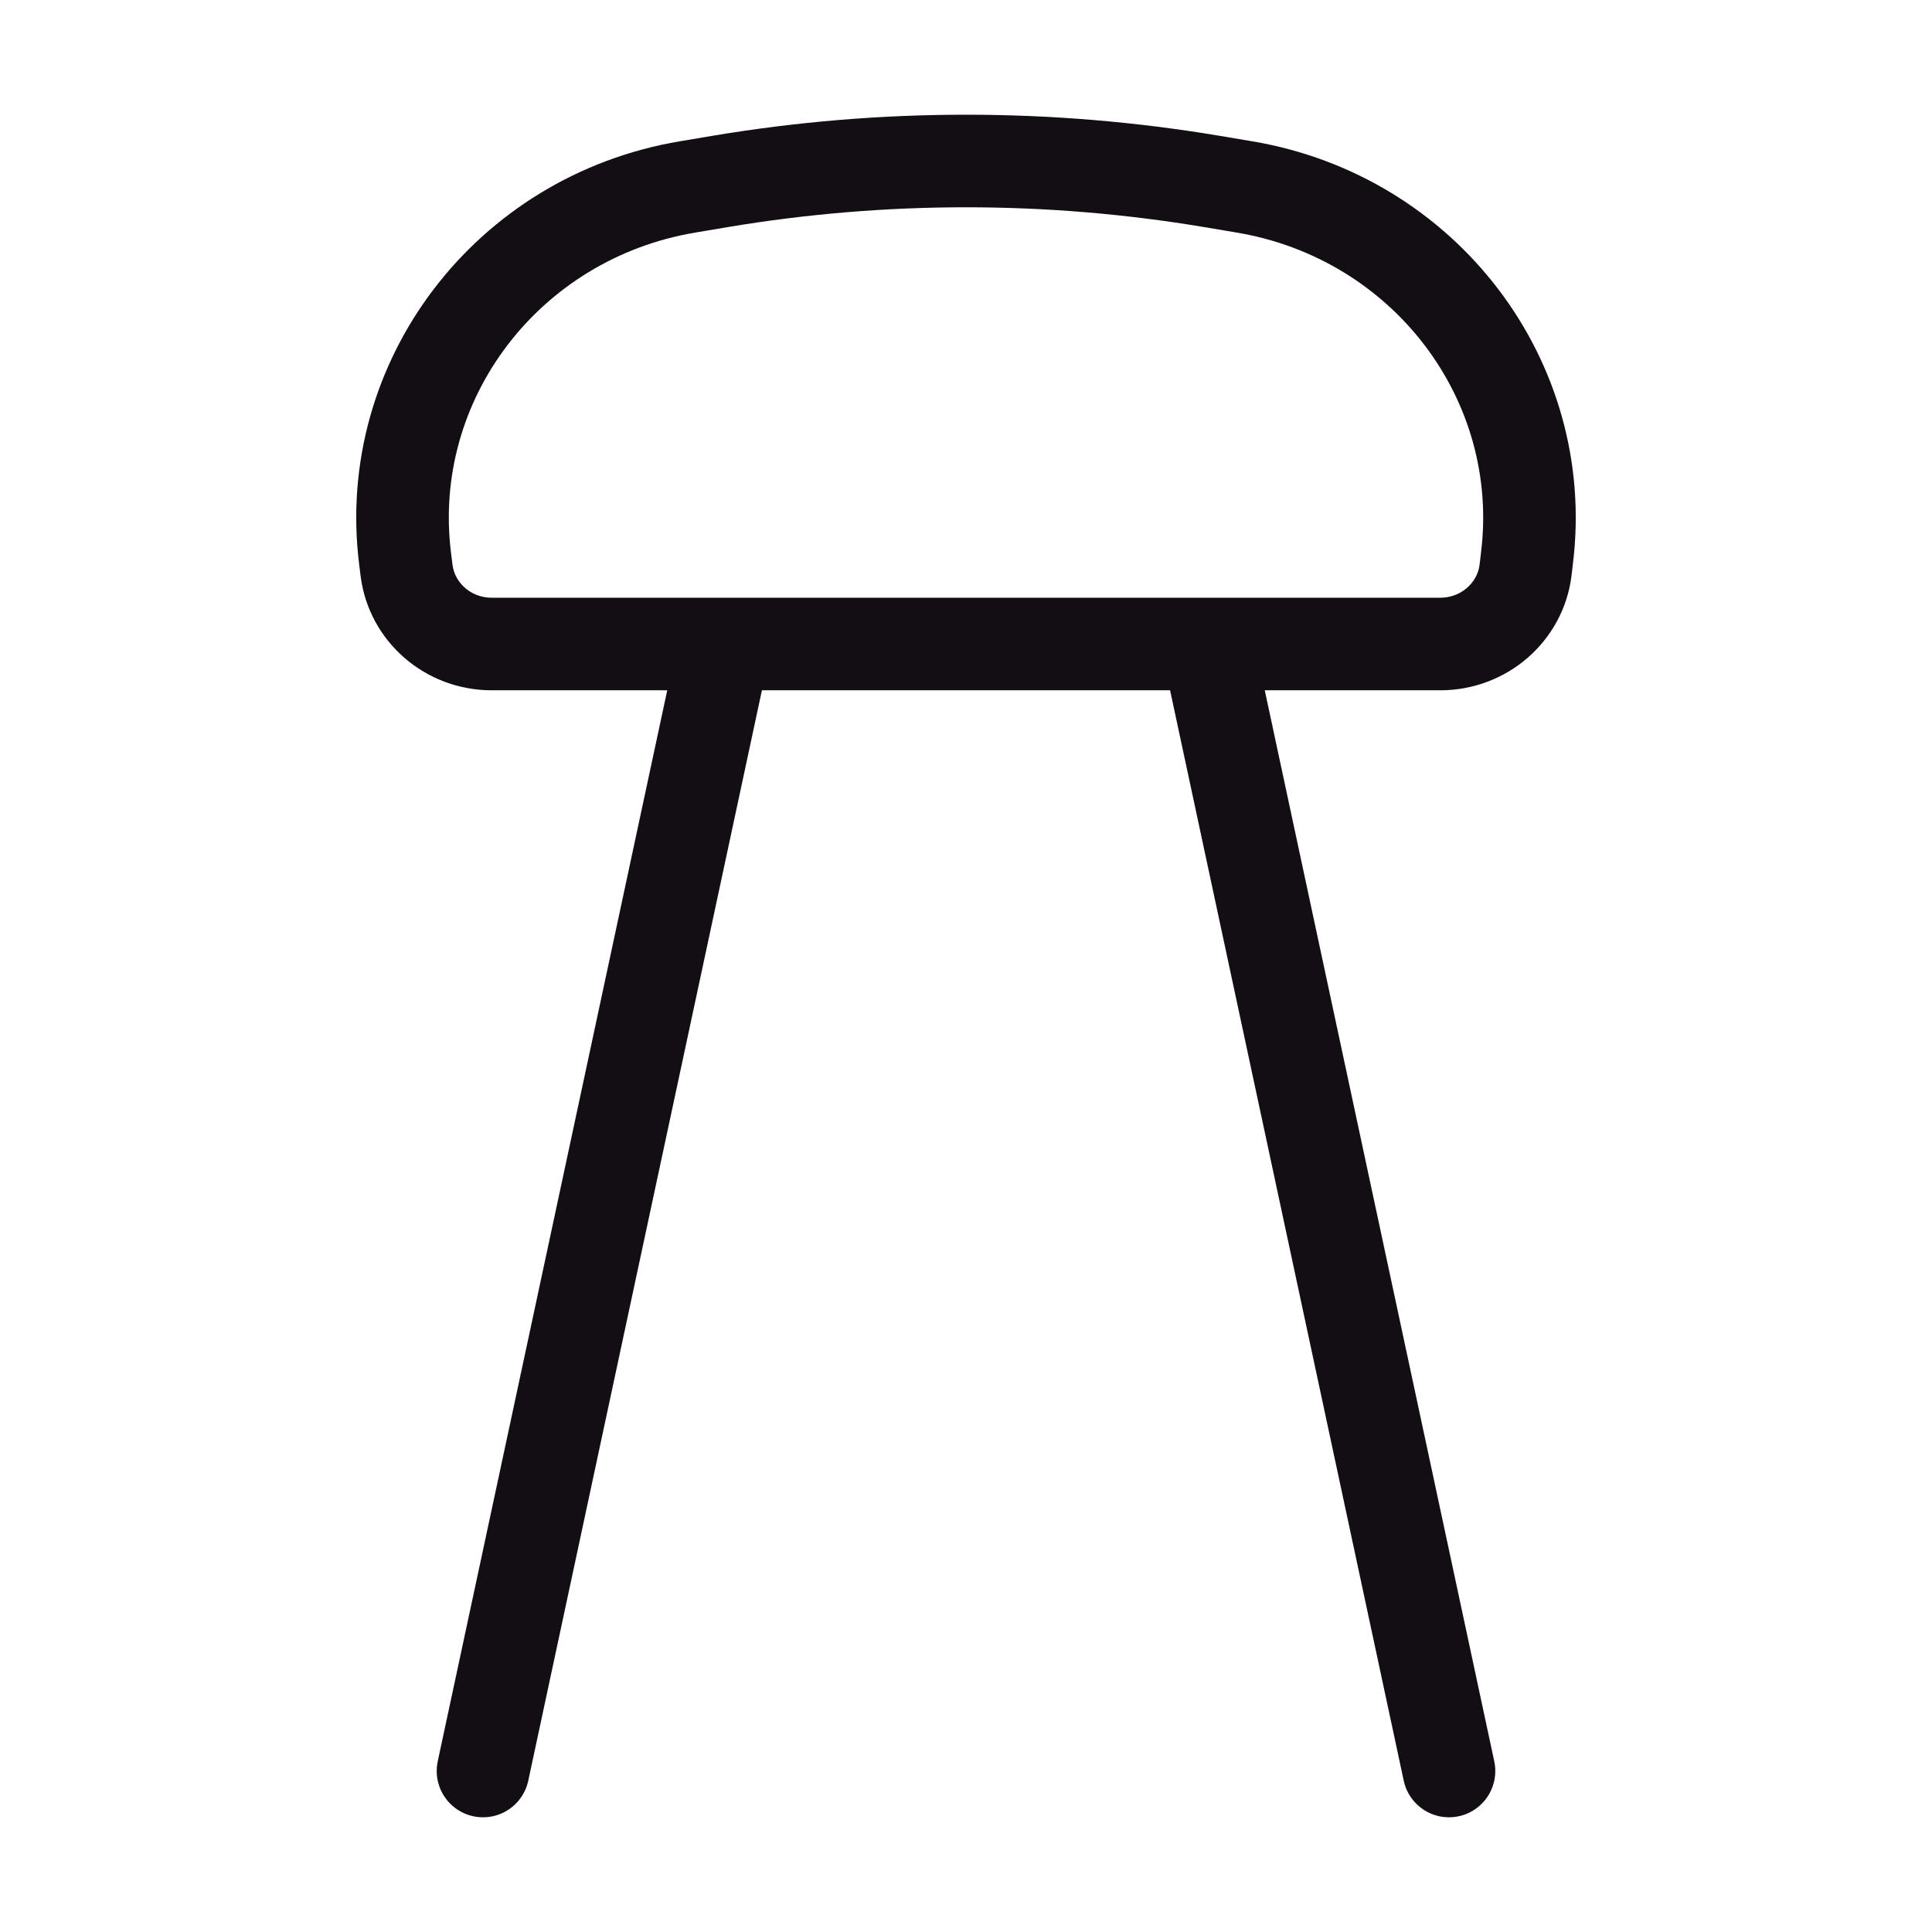 <svg width="24" height="24" viewBox="0 0 24 24" fill="none" xmlns="http://www.w3.org/2000/svg">
<path d="M9 8L6 22M15 8L18 22M8.94 2.255L8.542 2.322C6.302 2.698 4.757 4.729 5.032 6.938L5.05 7.083C5.115 7.606 5.568 8 6.107 8H17.893C18.431 8 18.886 7.606 18.951 7.083L18.968 6.938C19.243 4.729 17.698 2.698 15.458 2.322L15.06 2.255C13.035 1.915 10.965 1.915 8.94 2.255Z" stroke="#130E14" stroke-width="1.15" stroke-linecap="round"/>
</svg>
